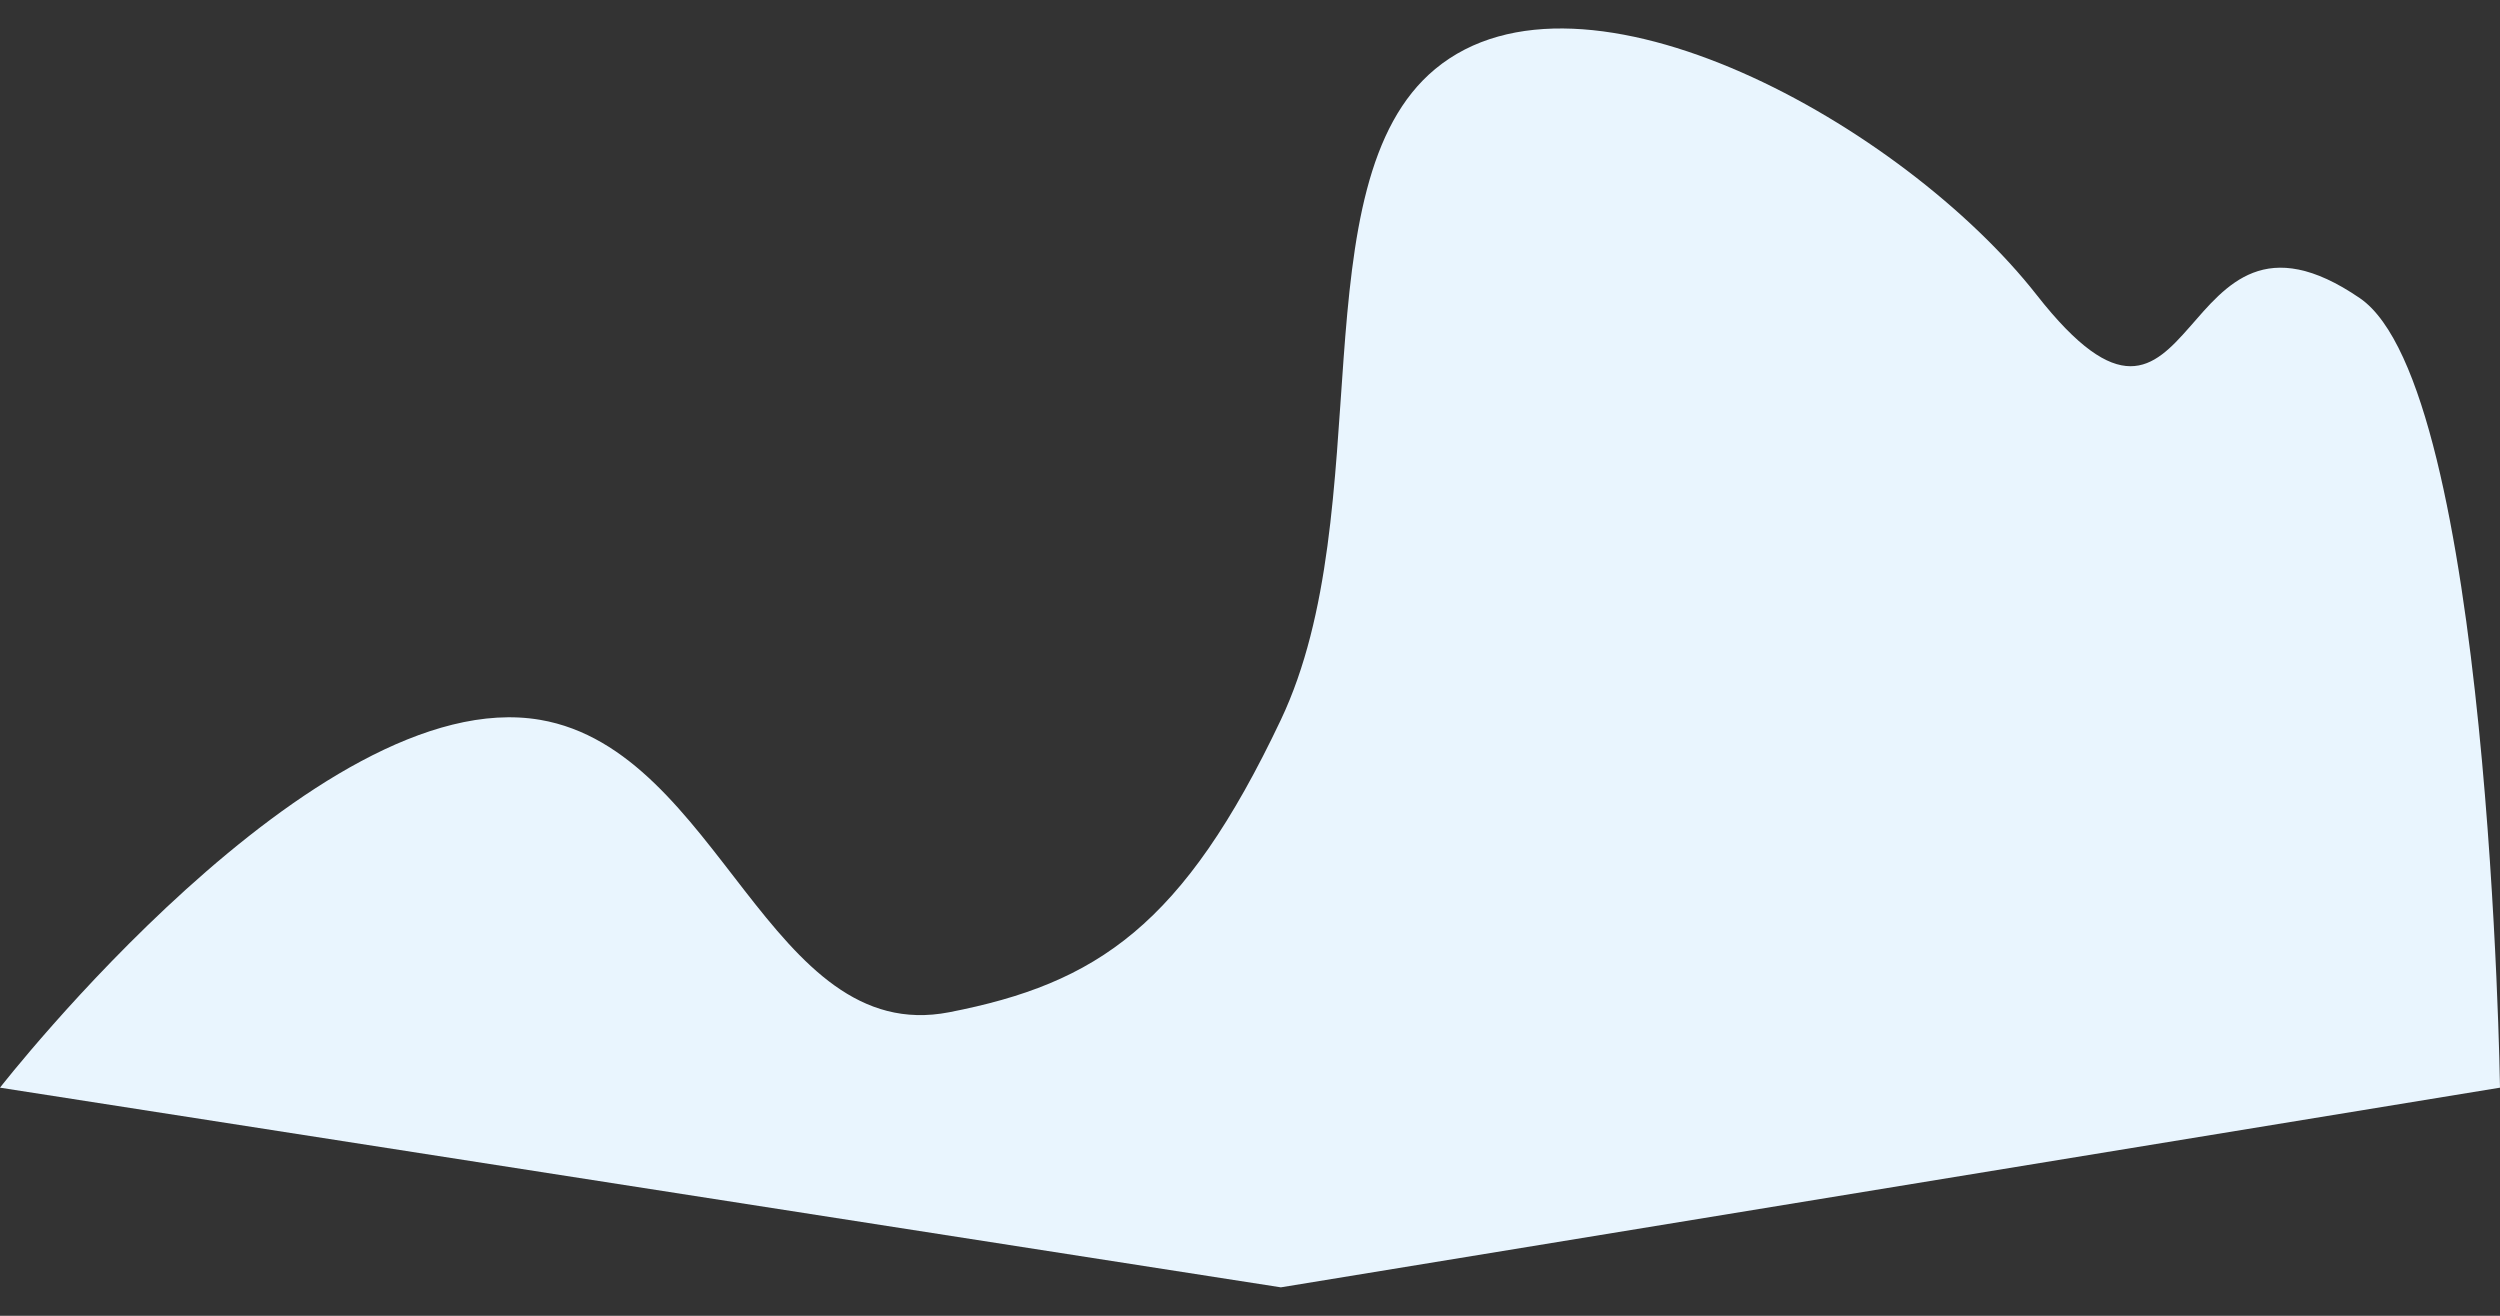 <svg width="76" height="40" viewBox="0 0 76 40" fill="none" xmlns="http://www.w3.org/2000/svg">
<rect x="0" y="0" width="76" height="40" fill="#333333" stroke="none"/>
<path d="M16.42 21.883C9.609 20.717 0 33.065 0 33.065L38.938 39.135L76 33.065C76 33.065 75.689 11.77 71.741 9.065C66.006 5.135 66.94 15.377 61.914 8.965C57.864 3.8 48.125 -1.627 43.63 2.098C39.443 5.569 41.953 15.525 38.938 21.883C35.969 28.144 33.352 29.898 28.852 30.773C23.392 31.833 21.886 22.819 16.42 21.883Z" fill="#E9F5FE"/>
</svg>
